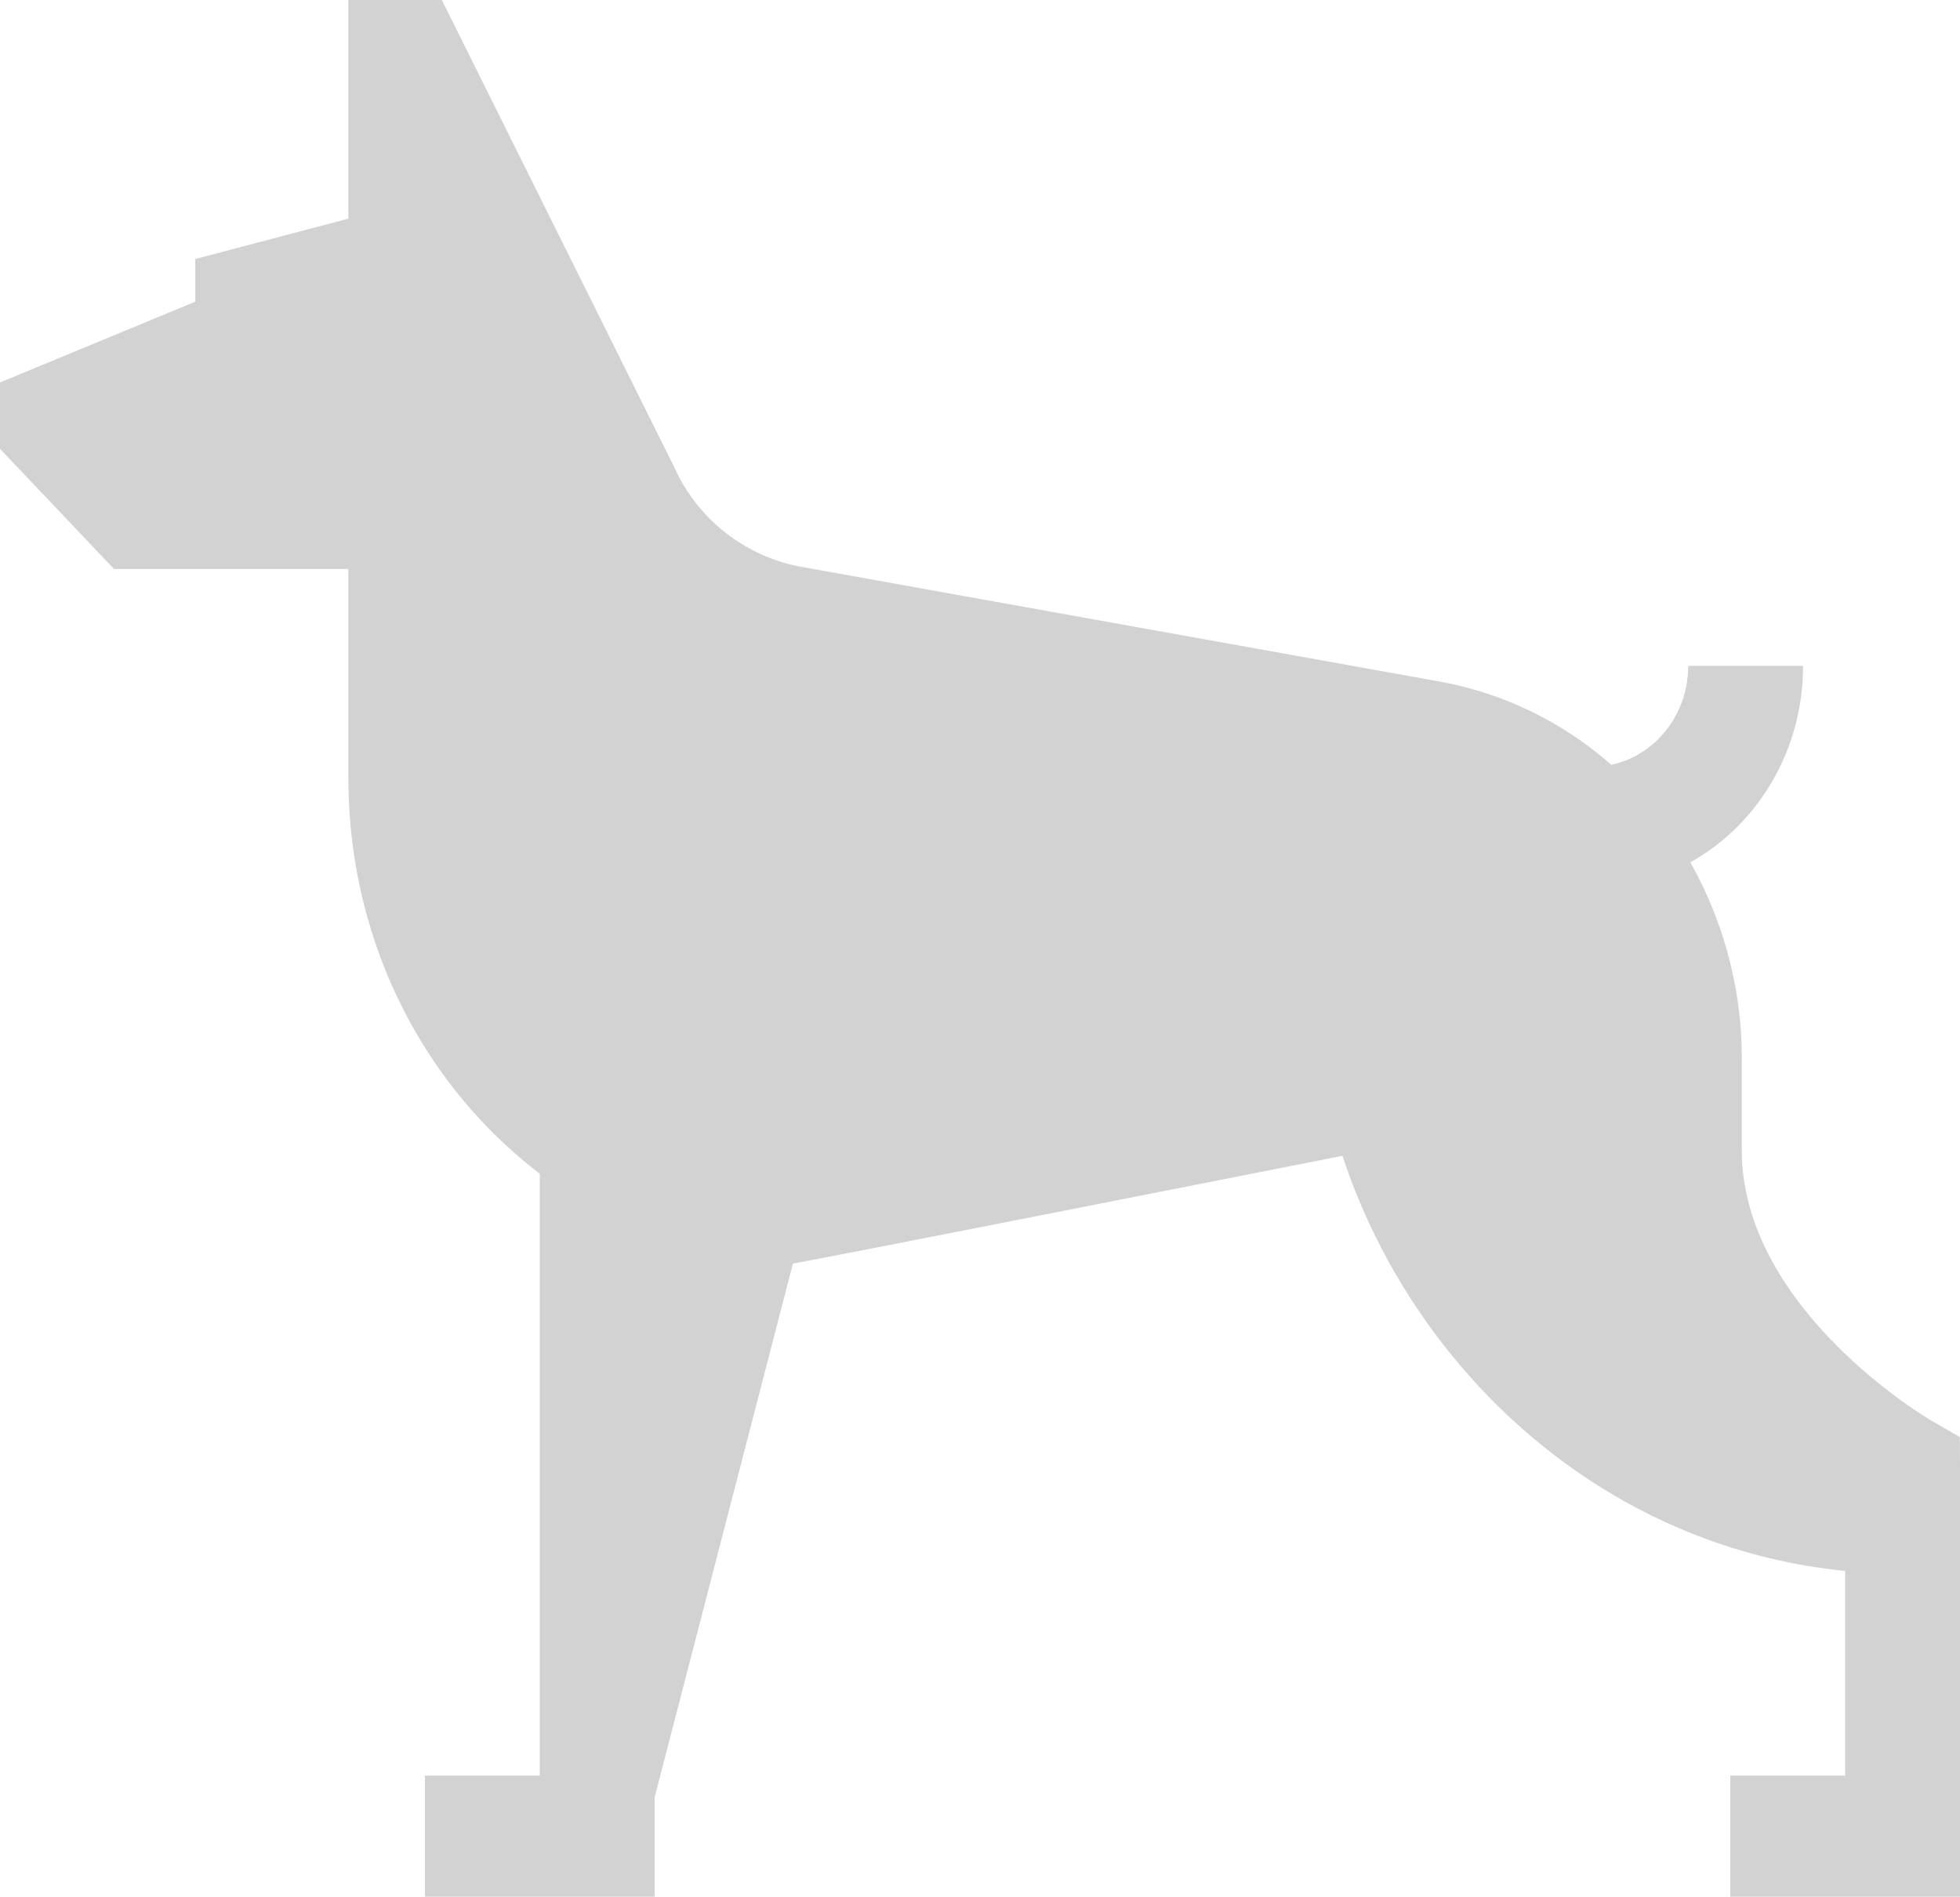 <svg xmlns="http://www.w3.org/2000/svg" width="464.956" height="450" viewBox="0 0 464.956 450"><defs><style>.a{fill:#d2d2d2;}</style></defs><path class="a" d="M464.929,361.958l-7.061-4.091c-.448-.259-44.676-26.324-44.676-63.995V272.347a94.6,94.6,0,0,0-12.215-46.756c15.885-8.826,26.745-26.4,26.745-46.612H400.479c0,11.6-7.862,21.289-18.26,23.474a84.26,84.26,0,0,0-40.8-19.769l-151.6-27.245A41.259,41.259,0,0,1,159.88,131.7L104.81,21H82.639V72.882L46.314,82.457V92.588L0,111.737v15.743L27.05,156H82.639v49.518c0,37.536,16.842,72.1,45.406,93.955v142.8H100.8V471h54.487V447.454L188.1,320.782c3.433-.453,130.367-25.556,130.367-25.556a149.05,149.05,0,0,0,33.319,55.734c23.339,24.606,53.454,39.5,85.931,42.76v48.557H410.469V471h54.487V370.468Z" transform="translate(0 -21)"/></svg>